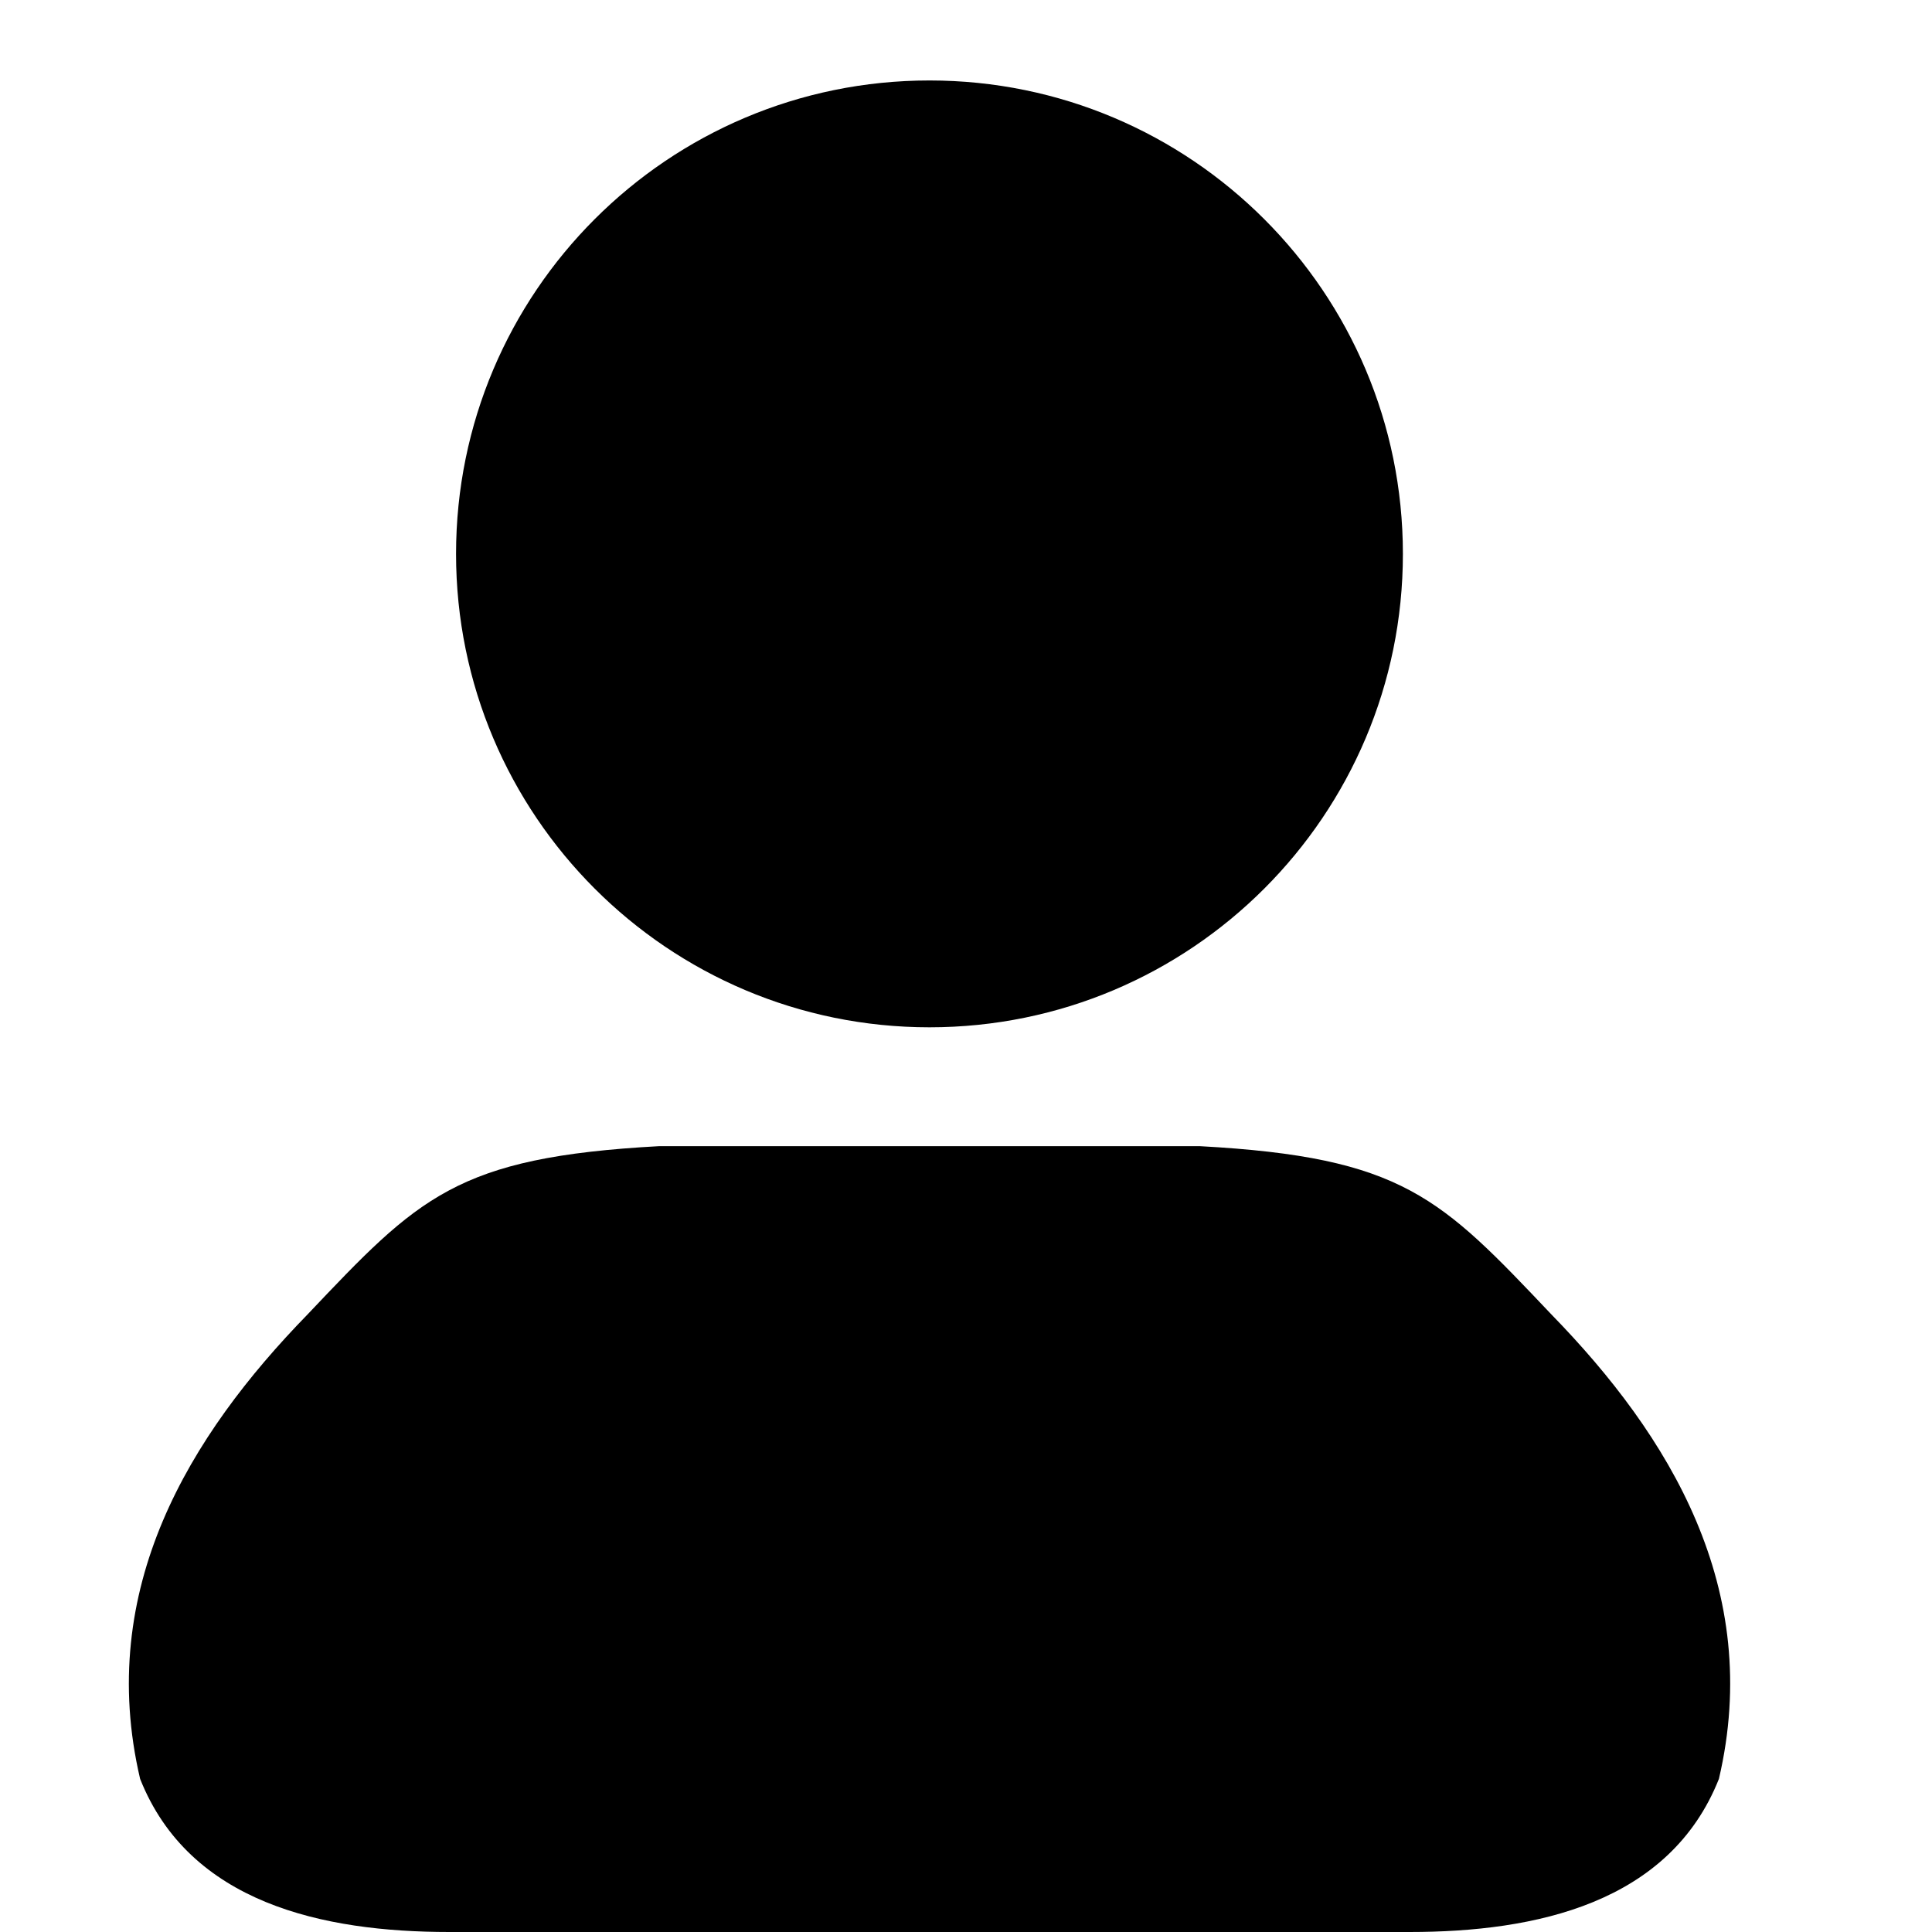 <svg class="icon" viewBox="0 0 1024 1024" version="1.1" p-id="1496" width="128" height="128"><defs><style type="text/css"></style></defs><path d="M492.642 544.492c138.577 0 250.922-112.345 250.922-250.924 0-138.577-112.344-250.922-250.922-250.922-138.579 0-250.924 112.345-250.924 250.923 0 138.578 112.345 250.923 250.924 250.923m329.666 152.226C763.454 634.645 743.658 613.337 635.847 607.486H349.427c-107.81 5.852-127.607 27.159-186.462 89.232-62.511 64.169-112.295 145.405-88.695 246.144 26.184 65.876 96.936 81.138 163.836 81.138h509.062c66.899 0 137.7-15.262 163.885-81.138 23.599-100.74-26.185-181.975-88.745-246.144" p-id="1497"></path></svg>
